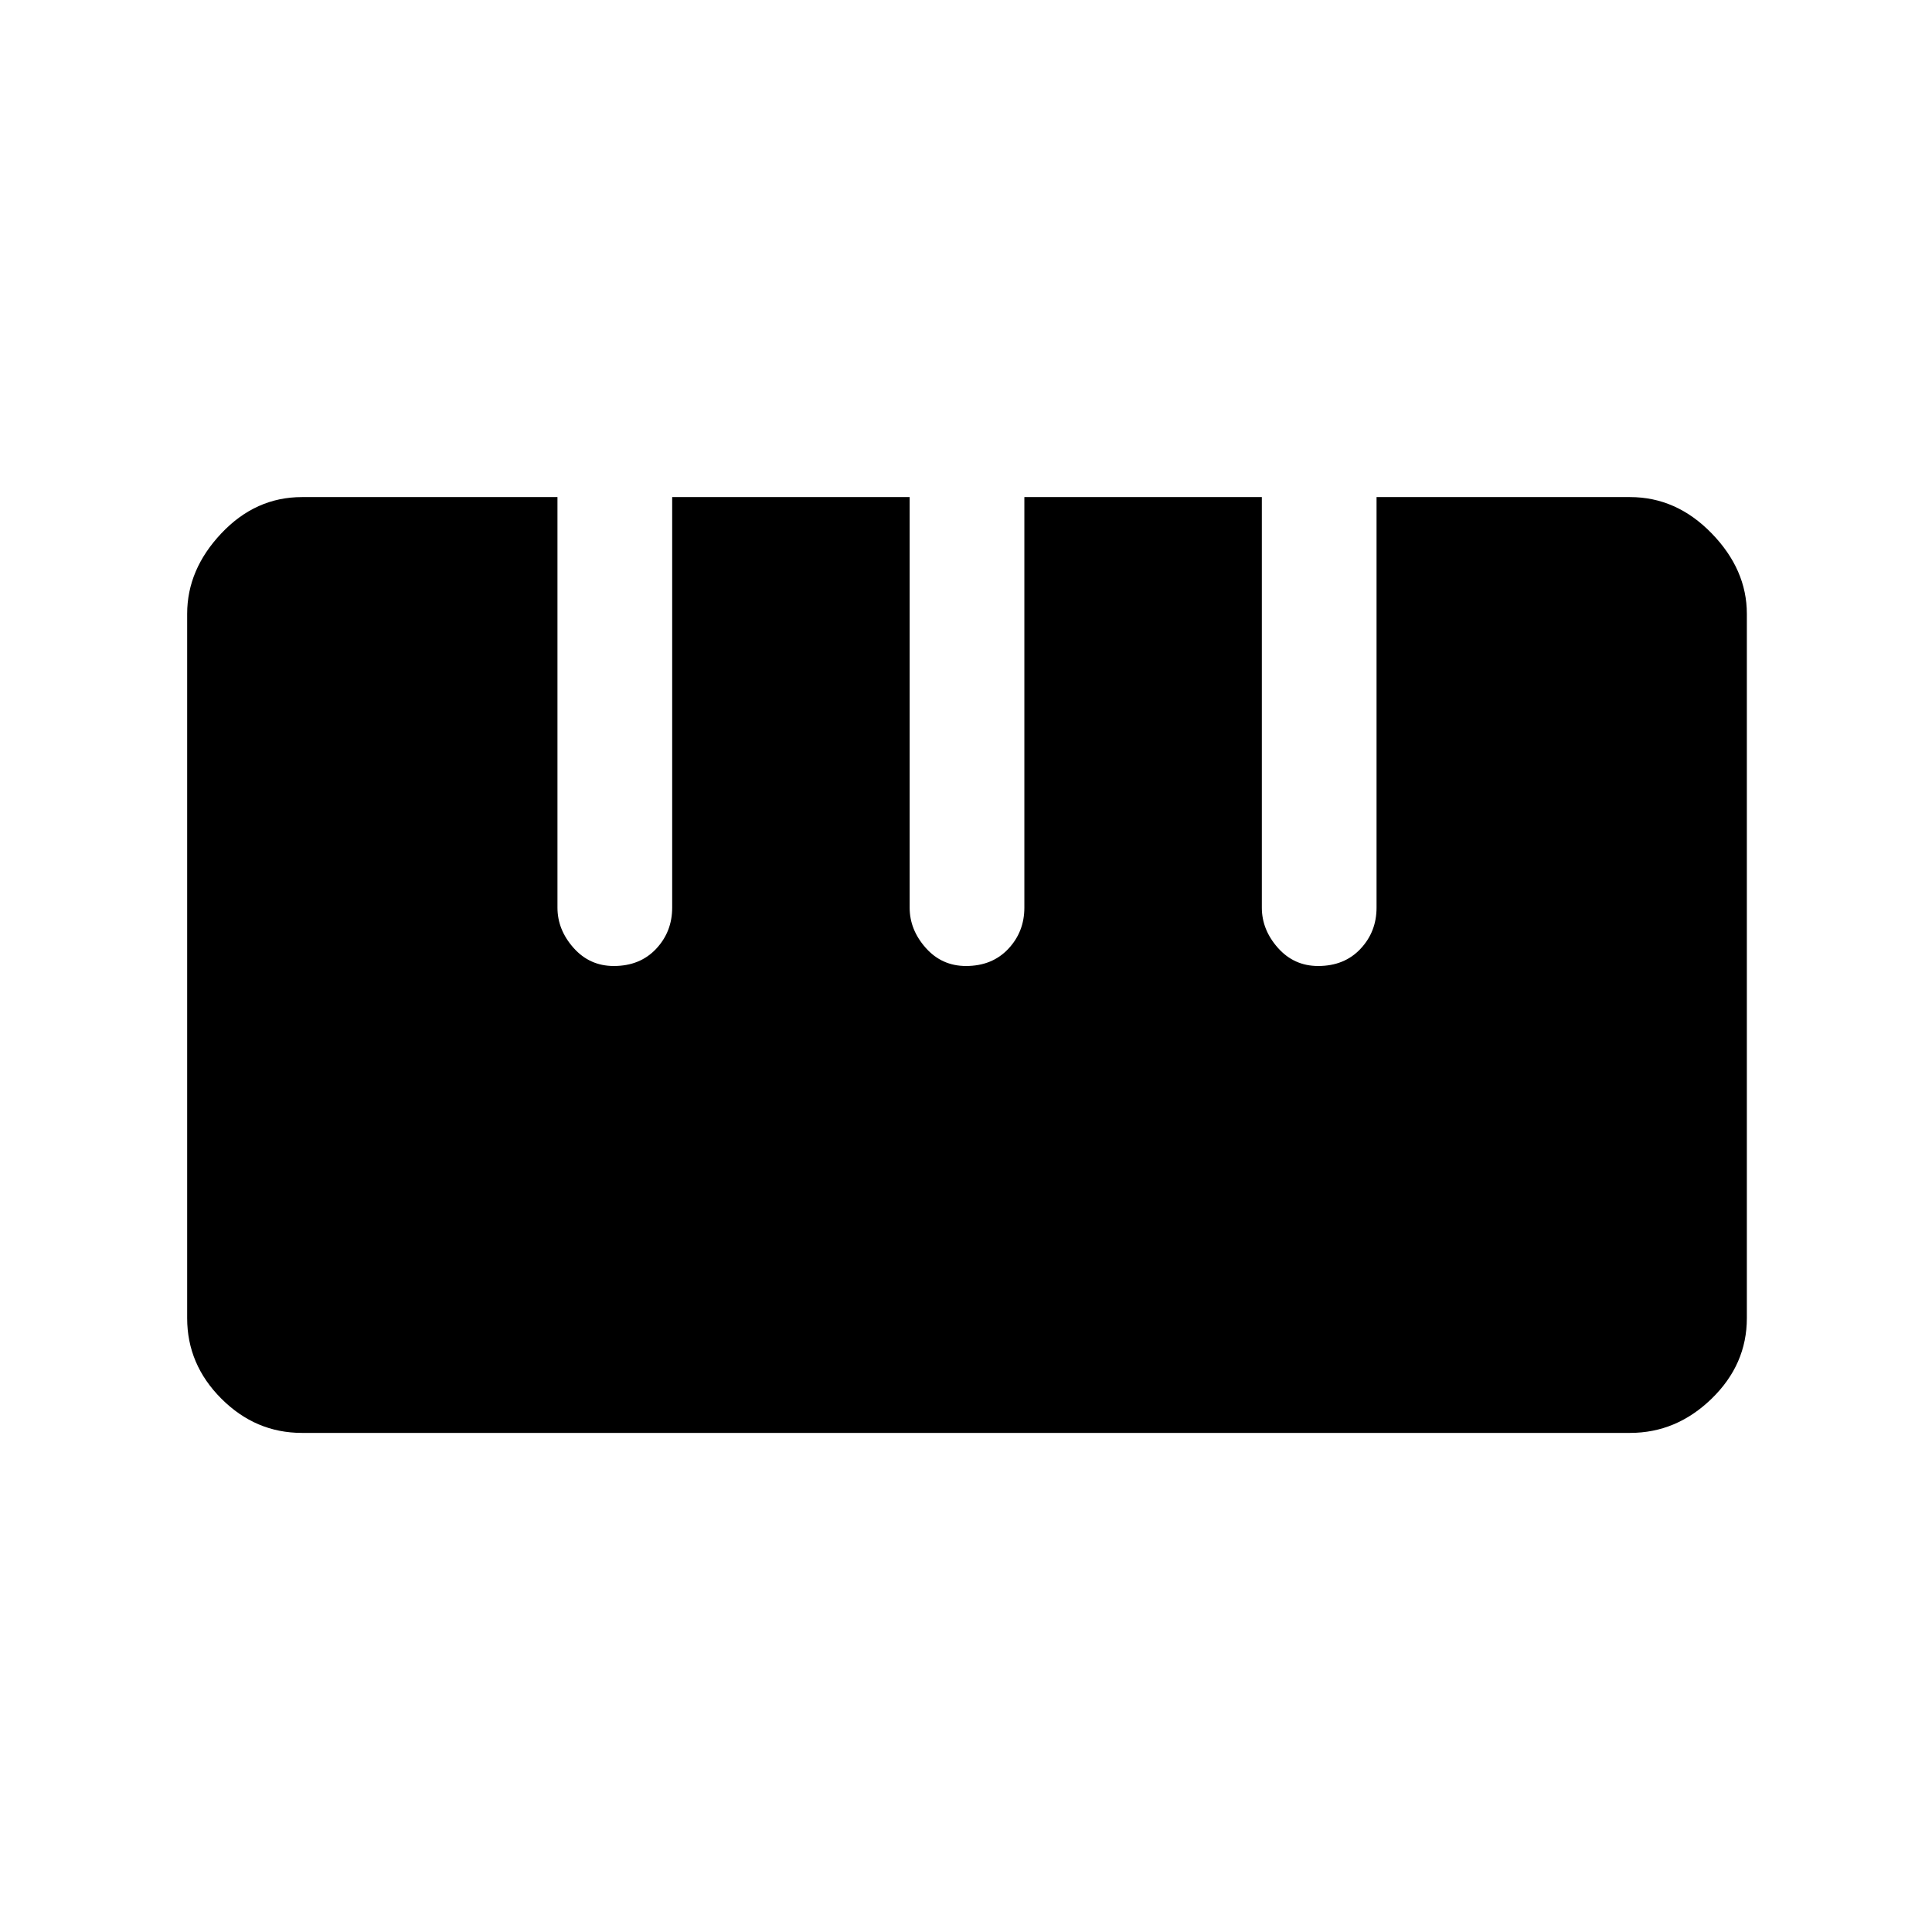 <svg xmlns="http://www.w3.org/2000/svg" height="48" width="48"><path d="M7.5 35.6Q6.35 35.6 5.5 34.75Q4.65 33.9 4.65 32.75V15.25Q4.65 14.15 5.5 13.25Q6.35 12.35 7.5 12.35H13.85V22.55Q13.85 23.1 14.25 23.55Q14.65 24 15.25 24Q15.9 24 16.3 23.575Q16.7 23.15 16.7 22.55V12.35H22.6V22.55Q22.6 23.1 23 23.55Q23.4 24 24 24Q24.65 24 25.05 23.575Q25.45 23.15 25.45 22.55V12.35H31.35V22.55Q31.35 23.1 31.75 23.55Q32.15 24 32.75 24Q33.4 24 33.8 23.575Q34.2 23.15 34.2 22.55V12.35H40.5Q41.65 12.35 42.525 13.25Q43.4 14.15 43.4 15.25V32.75Q43.4 33.9 42.525 34.75Q41.65 35.6 40.5 35.6Z"/></svg>